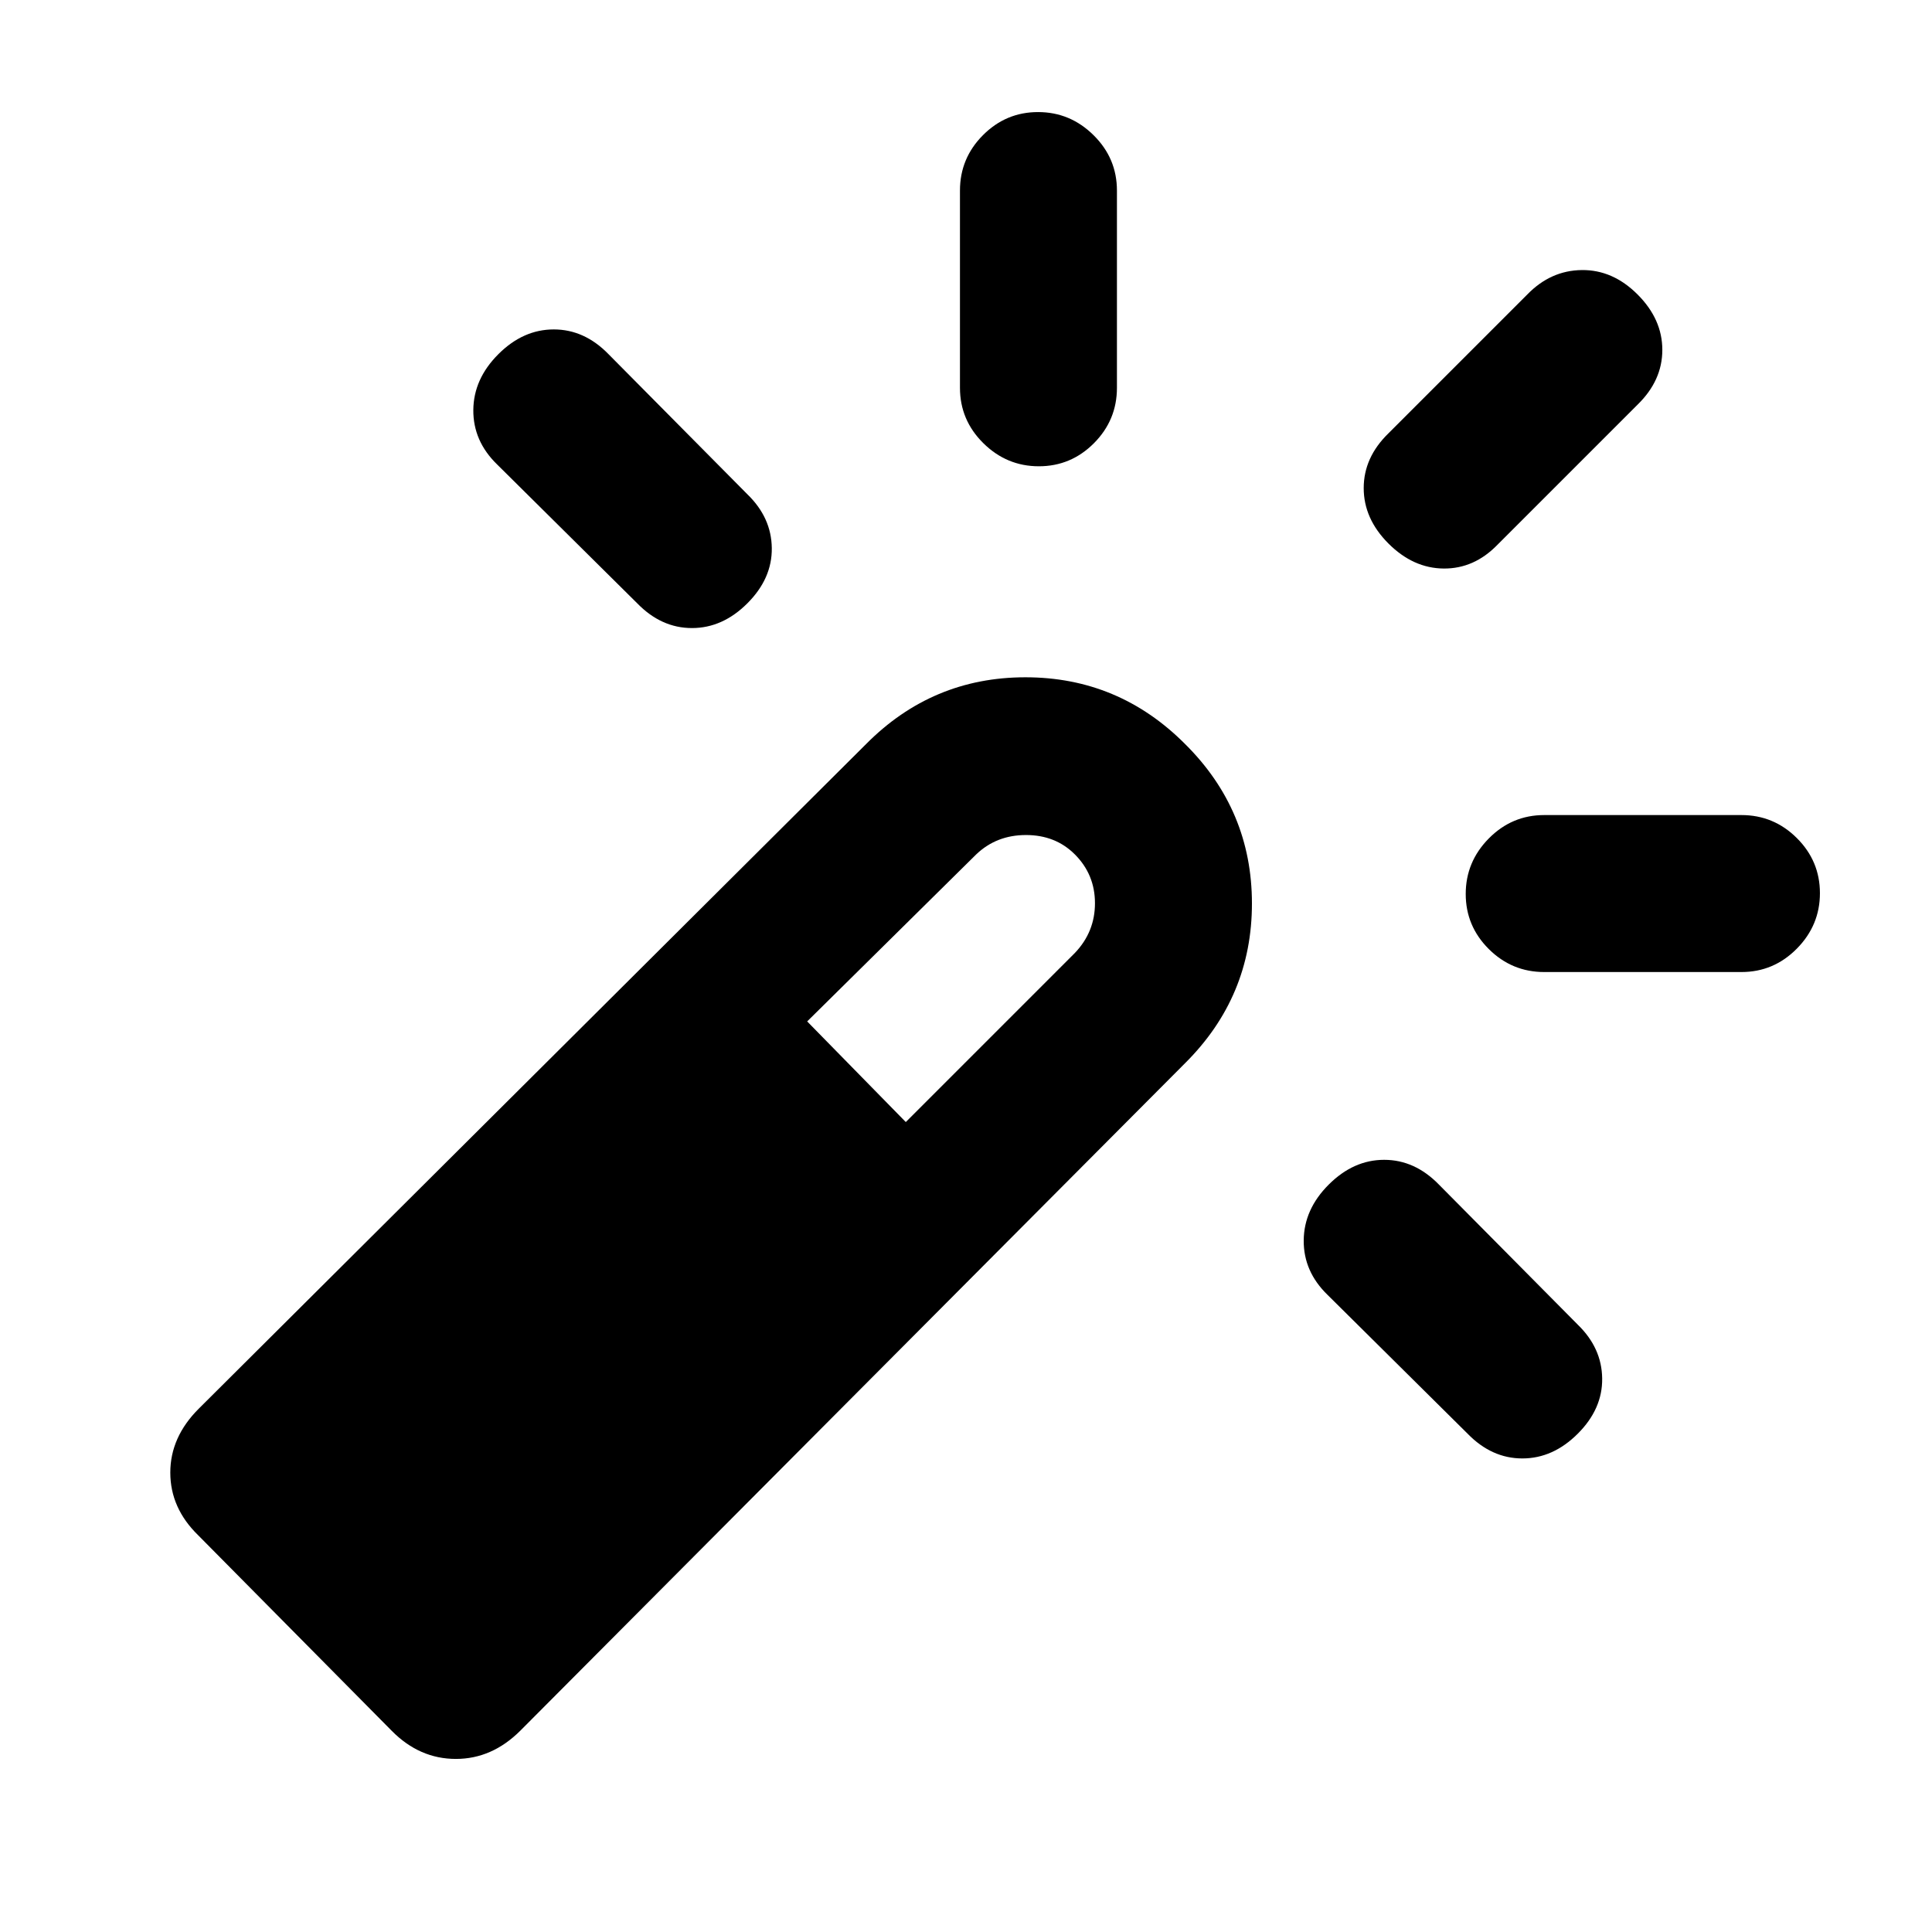 <svg xmlns="http://www.w3.org/2000/svg" height="20" viewBox="0 -960 960 960" width="20"><path d="M247.62-784q12.3-12.31 27.55-12.31 15.24 0 27.21 12.31l69 69.62q11.93 11.56 12.12 26.7.19 15.14-12.12 27.45-12.3 12.31-27.55 12.31-15.24 0-27.21-12.31l-69.62-69q-11.92-11.59-11.81-27.03.12-15.43 12.43-27.74ZM515.8-904.31q15.97 0 27.58 11.48Q555-881.36 555-865.31v98q0 16.05-11.42 27.53-11.42 11.47-27.38 11.47-15.97 0-27.58-11.47Q477-751.26 477-767.31v-98q0-16.05 11.42-27.52 11.42-11.48 27.38-11.48Zm144.43 532.93q12.31-12.31 27.55-12.31T715-371.38l69 69.61q11.92 11.56 12.11 26.7.2 15.15-12.11 27.45-12.31 12.31-27.55 12.31-15.25 0-27.22-12.31l-69.61-69q-11.93-11.59-11.81-27.02.11-15.44 12.42-27.74Zm153.46-442.31Q826-801.38 826-786.14t-12.31 27.22l-69.61 69.61q-11.56 11.92-26.71 11.81-15.14-.12-27.45-12.42-12.3-12.31-12.3-27.55 0-15.25 12.3-27.22l69-69q11.59-11.92 27.03-12.12 15.43-.19 27.74 12.12Zm90.62 297.49q0 15.97-11.48 27.58Q881.36-477 865.31-477h-98q-16.05 0-27.53-11.42-11.47-11.42-11.47-27.38 0-15.97 11.47-27.58Q751.26-555 767.31-555h98q16.05 0 27.52 11.42 11.48 11.42 11.48 27.38ZM194.77-99.85l-96.31-97.3q-13.84-13.49-13.84-31.13t14.14-31.75l331.55-330.2q32.91-33.23 79.21-33.23t79.32 33.14q33.24 32.93 33.24 79.27 0 46.33-33.24 79.36L258.65-100.14Q244.54-86 226.53-86q-18.01 0-31.76-13.85Zm255.31-302.61 84-84q10-10.46 10-24.73t-10-24.27q-9.62-9.62-24.28-9.62-14.65 0-24.72 9.62l-84 83 49 50Z"/></svg>
